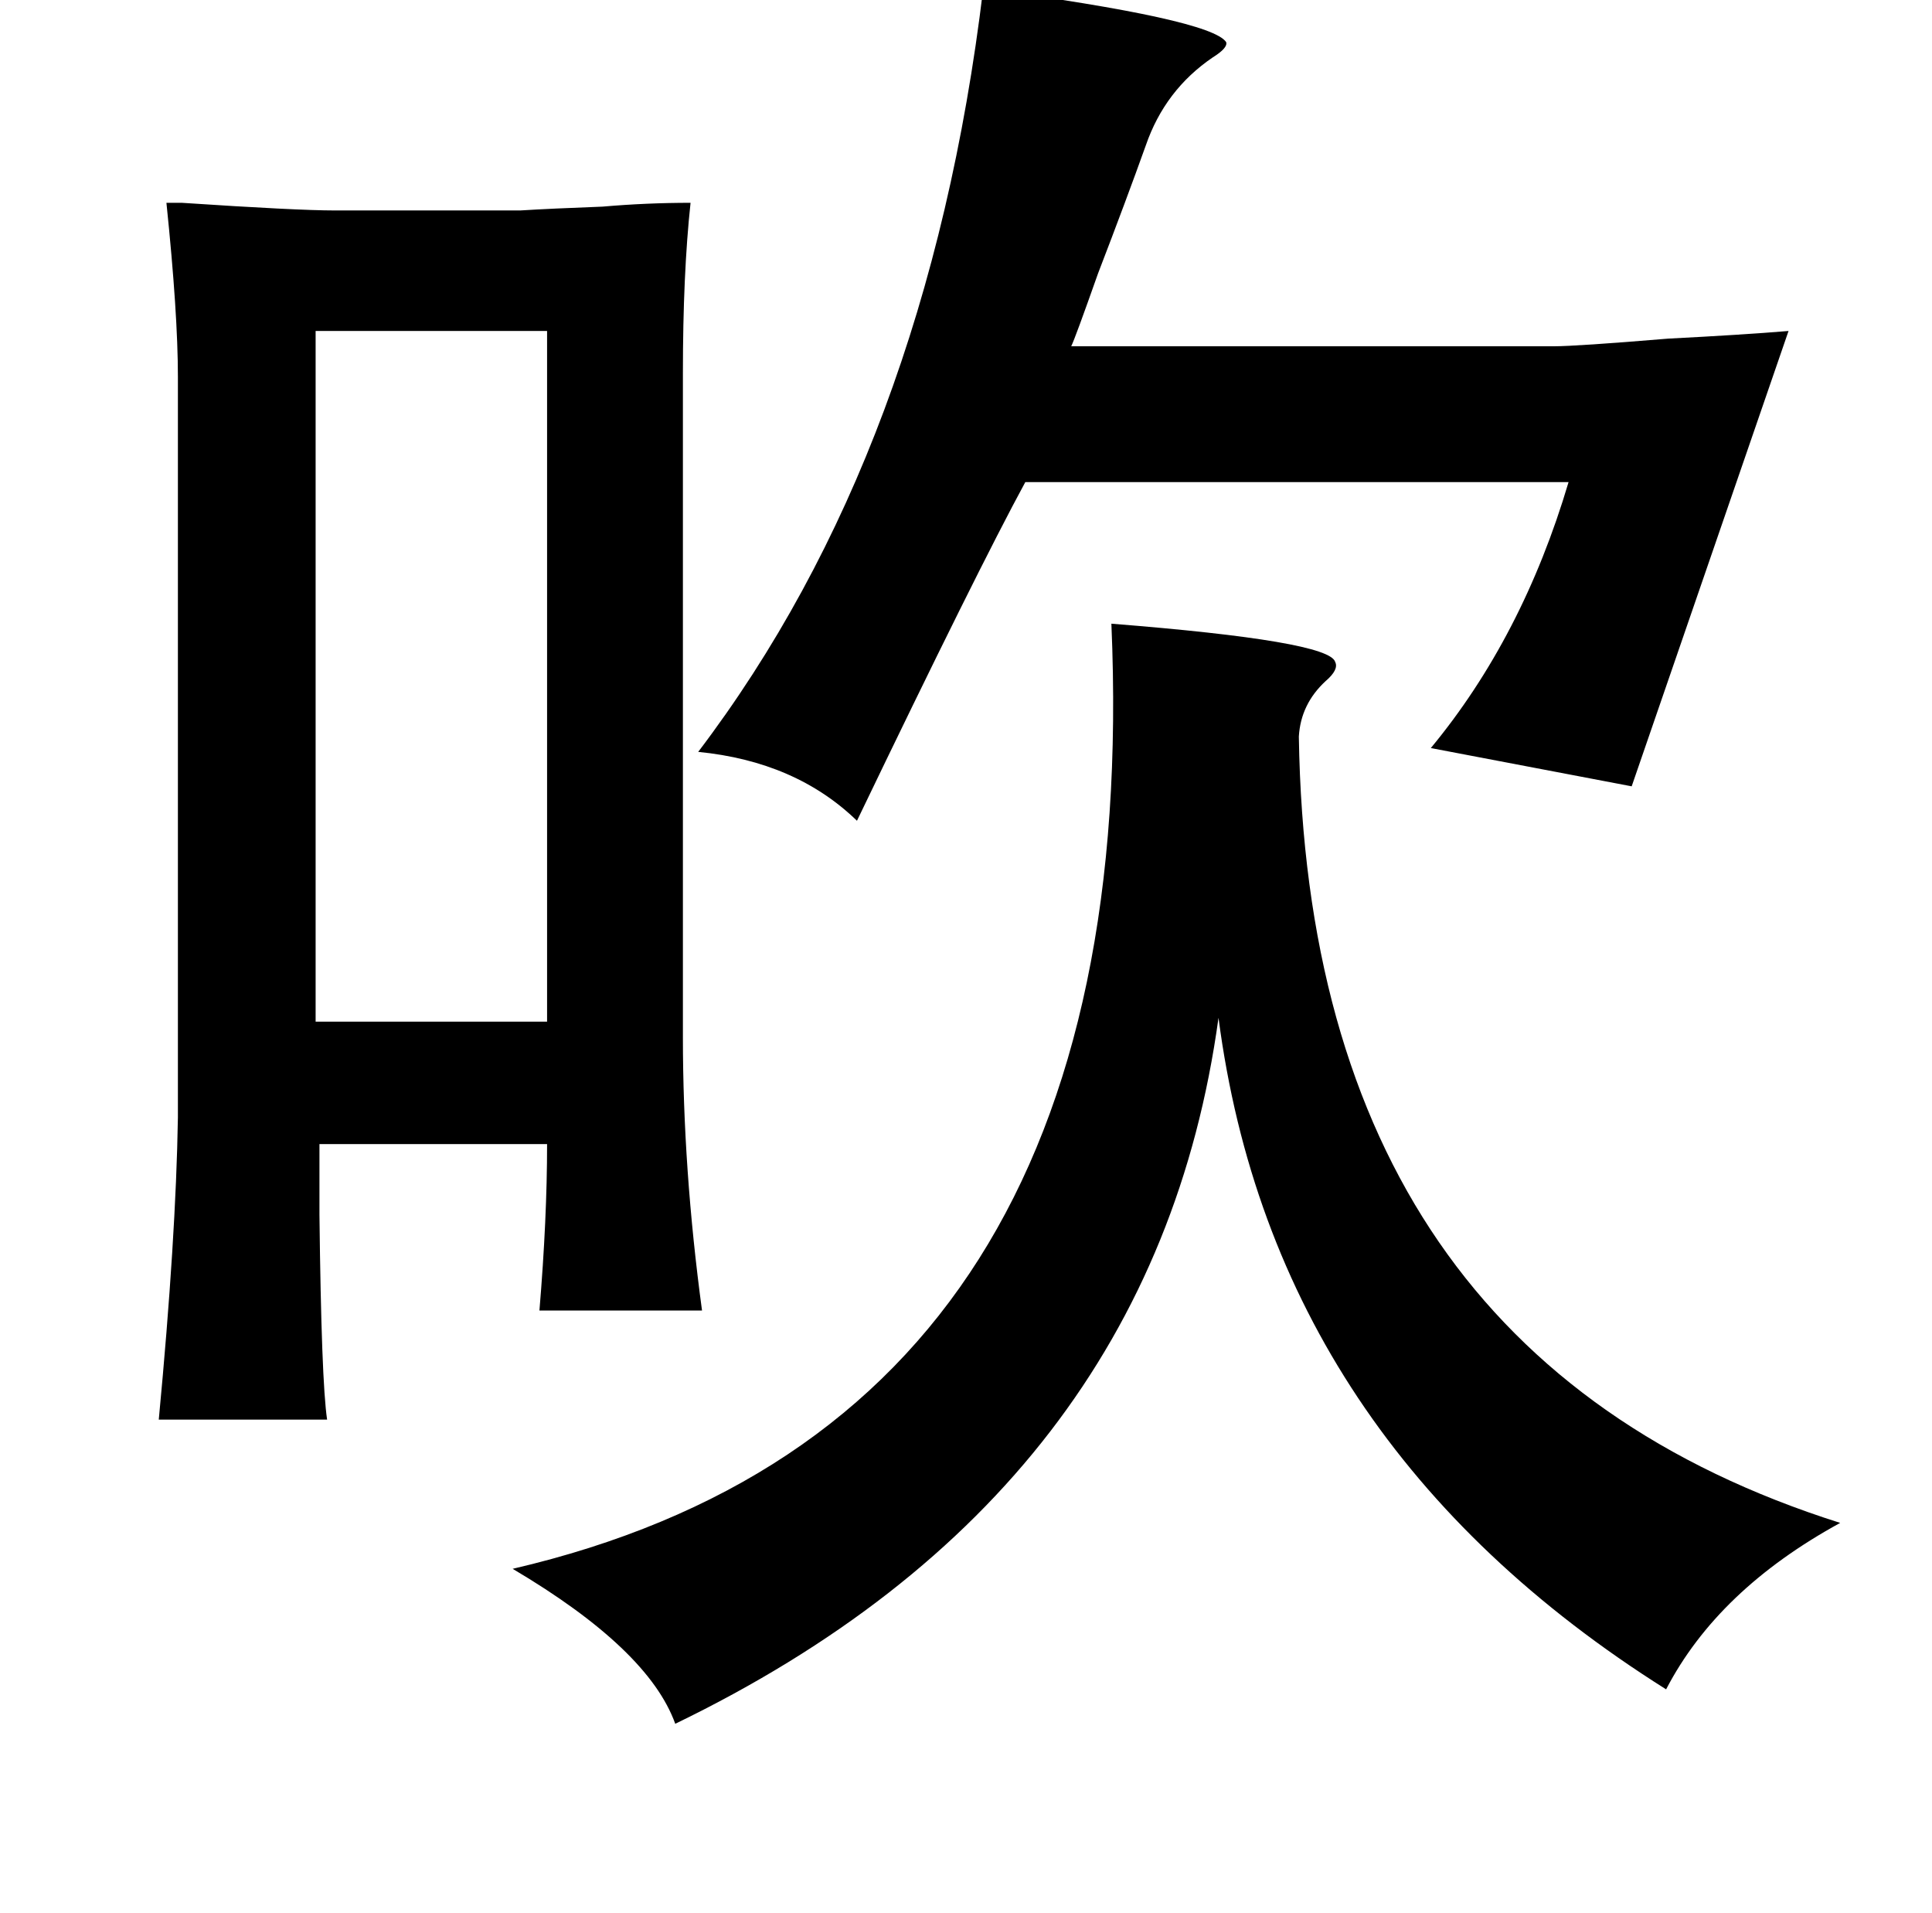 <?xml version="1.0" standalone="no"?>
<!DOCTYPE svg PUBLIC "-//W3C//DTD SVG 1.1//EN" "http://www.w3.org/Graphics/SVG/1.1/DTD/svg11.dtd" >
<svg xmlns="http://www.w3.org/2000/svg" xmlns:xlink="http://www.w3.org/1999/xlink" version="1.1" viewBox="-10 0 1010 1000">
   <path fill="currentColor"
d="M504 -6q119 16 127 28q1 3 -7 8q-25 17 -35 46q-10 28 -25 67q-12 34 -14 38h252q12 0 60 -4q39 -2 63 -4l-82 238l-105 -20q48 -58 72 -139h-284q-25 46 -88 177q-32 -31 -83 -36q120 -158 149 -399zM155 173v361h121v-361h-121zM571 326q114 9 117 20q2 4 -5 10
q-13 12 -14 29q5 323 283 411q-64 35 -91 87q-205 -129 -234 -351q-34 248 -284 369q-14 -39 -85 -81q331 -77 313 -494zM347 542q0 69 10 143h-85q4 -48 4 -87h-119v37q1 87 4 107h-88q9 -95 10 -158v-387q0 -33 -6 -91h8q60 4 80 4h97q16 -1 43 -2q23 -2 46 -2
q-4 37 -4 89v347z" />
</svg>
